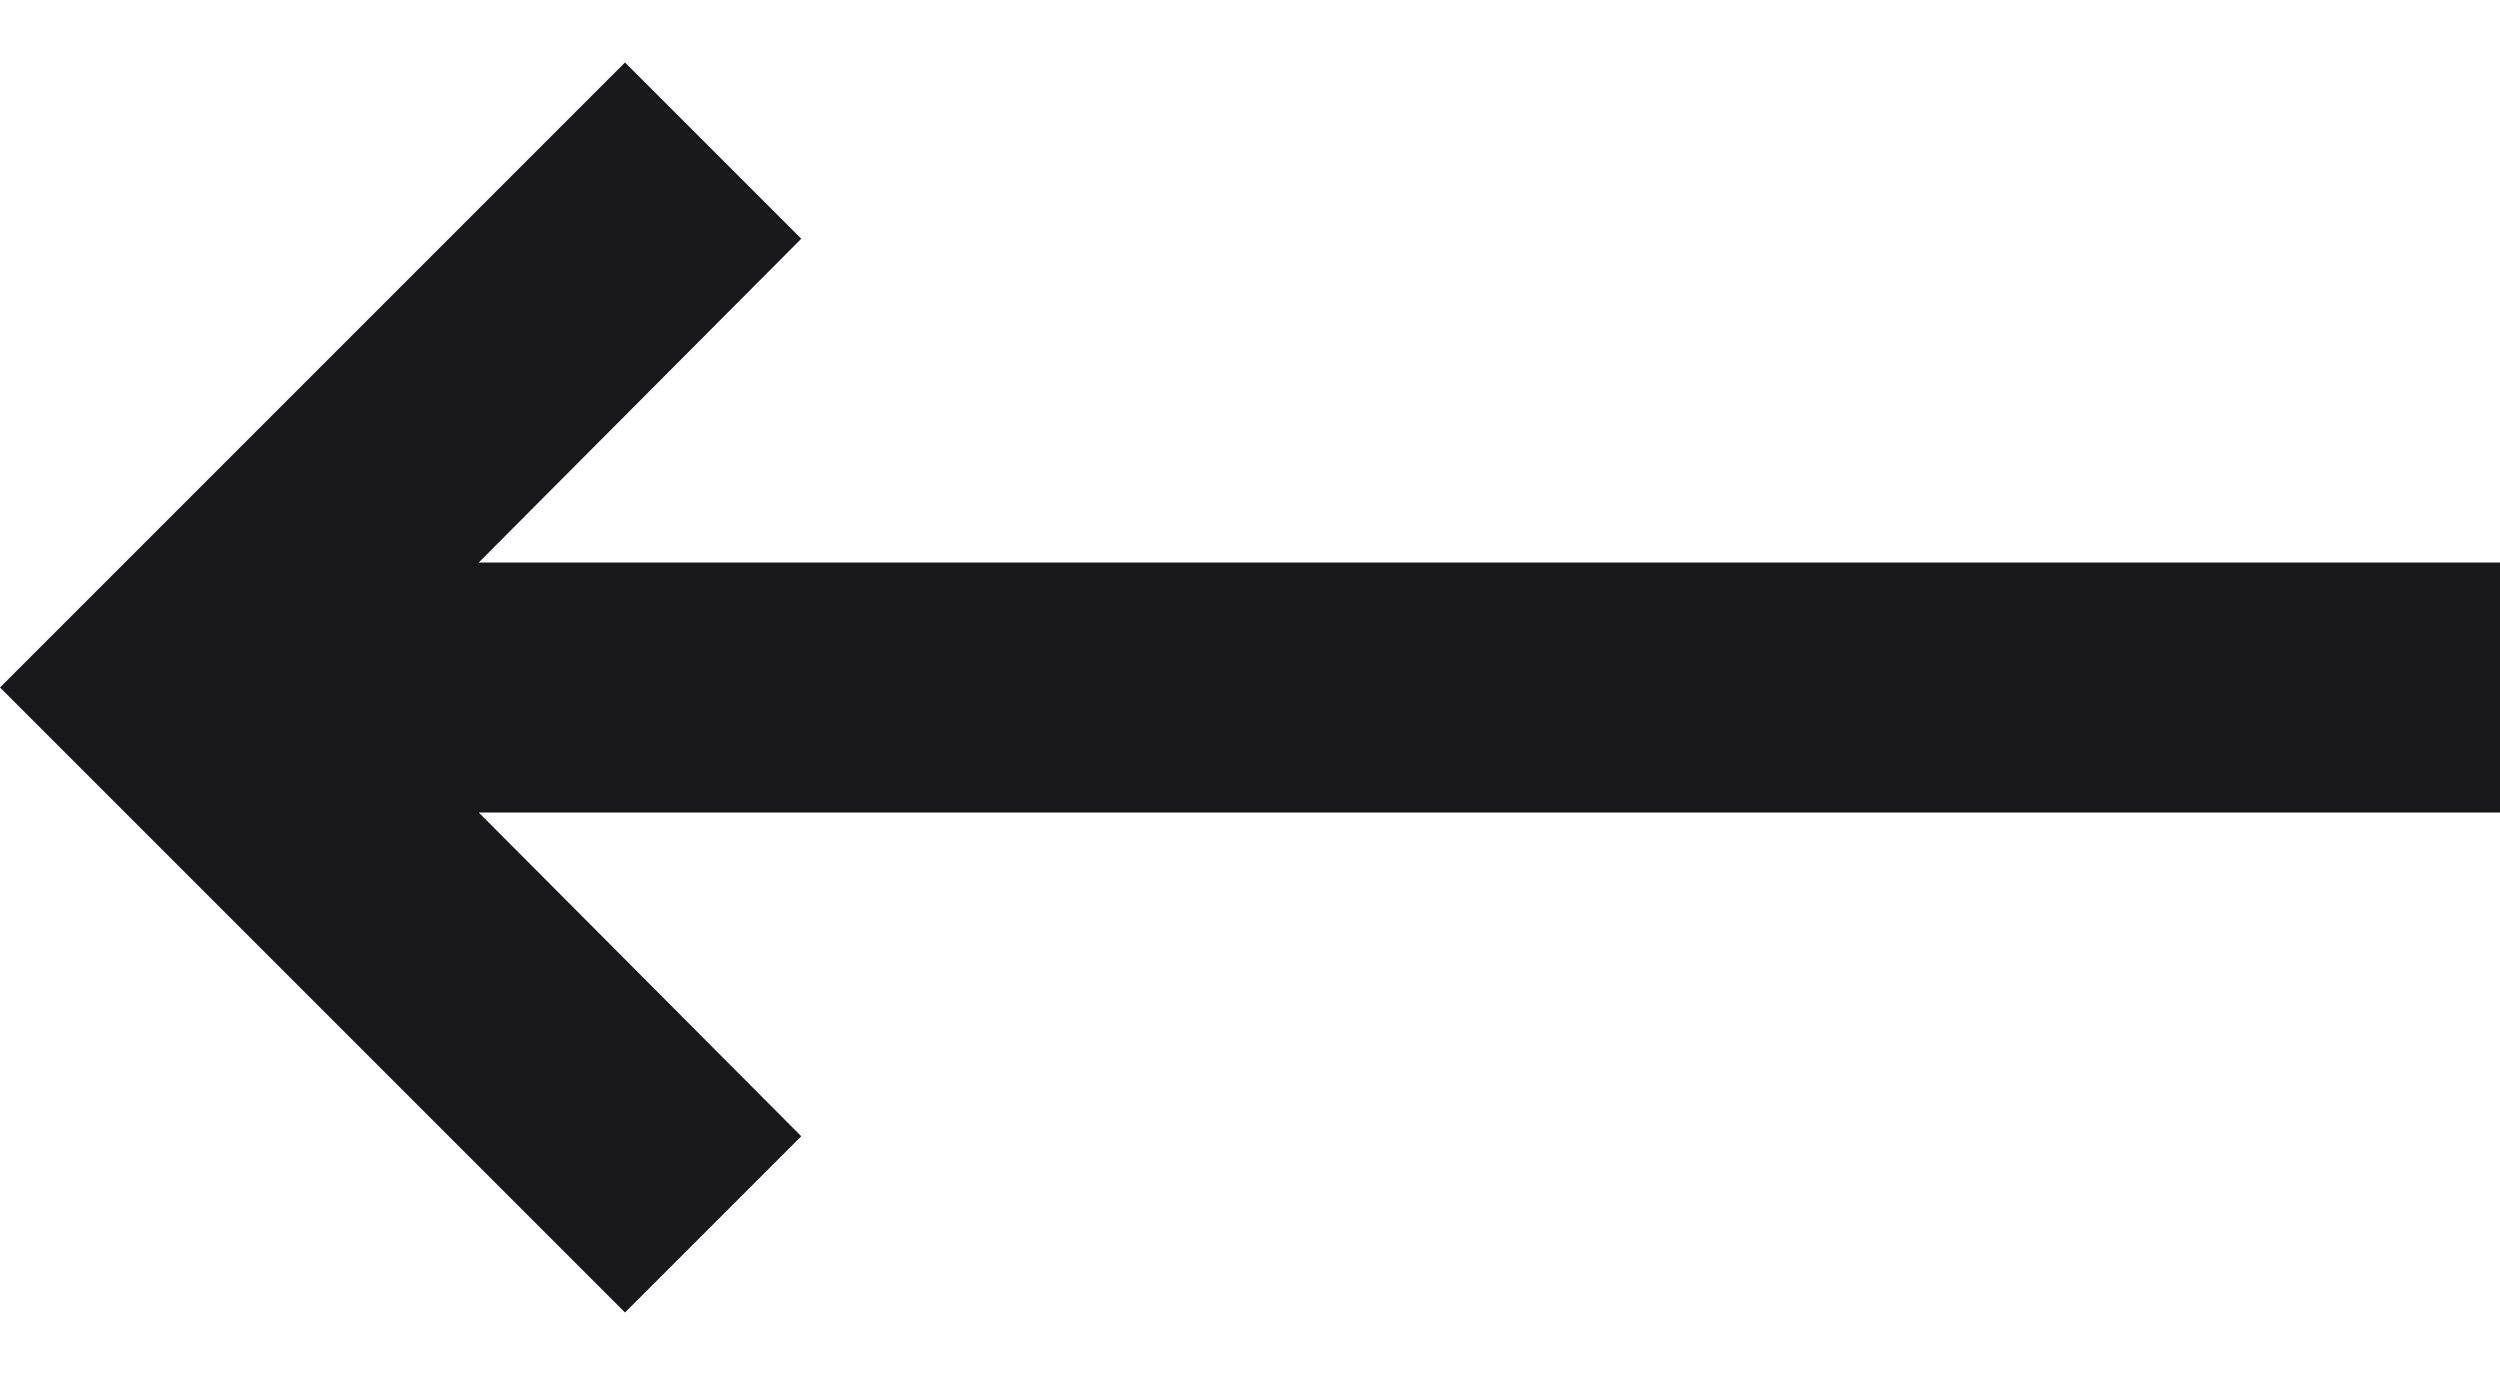 <svg width="20" height="11" viewBox="0 0 20 11" fill="none" xmlns="http://www.w3.org/2000/svg">
<path d="M3.83 4.5L6.41 1.91L5 0.5L0 5.5L5 10.5L6.41 9.09L3.83 6.5H20V4.5H3.83Z" fill="#18181B"/>
</svg>
